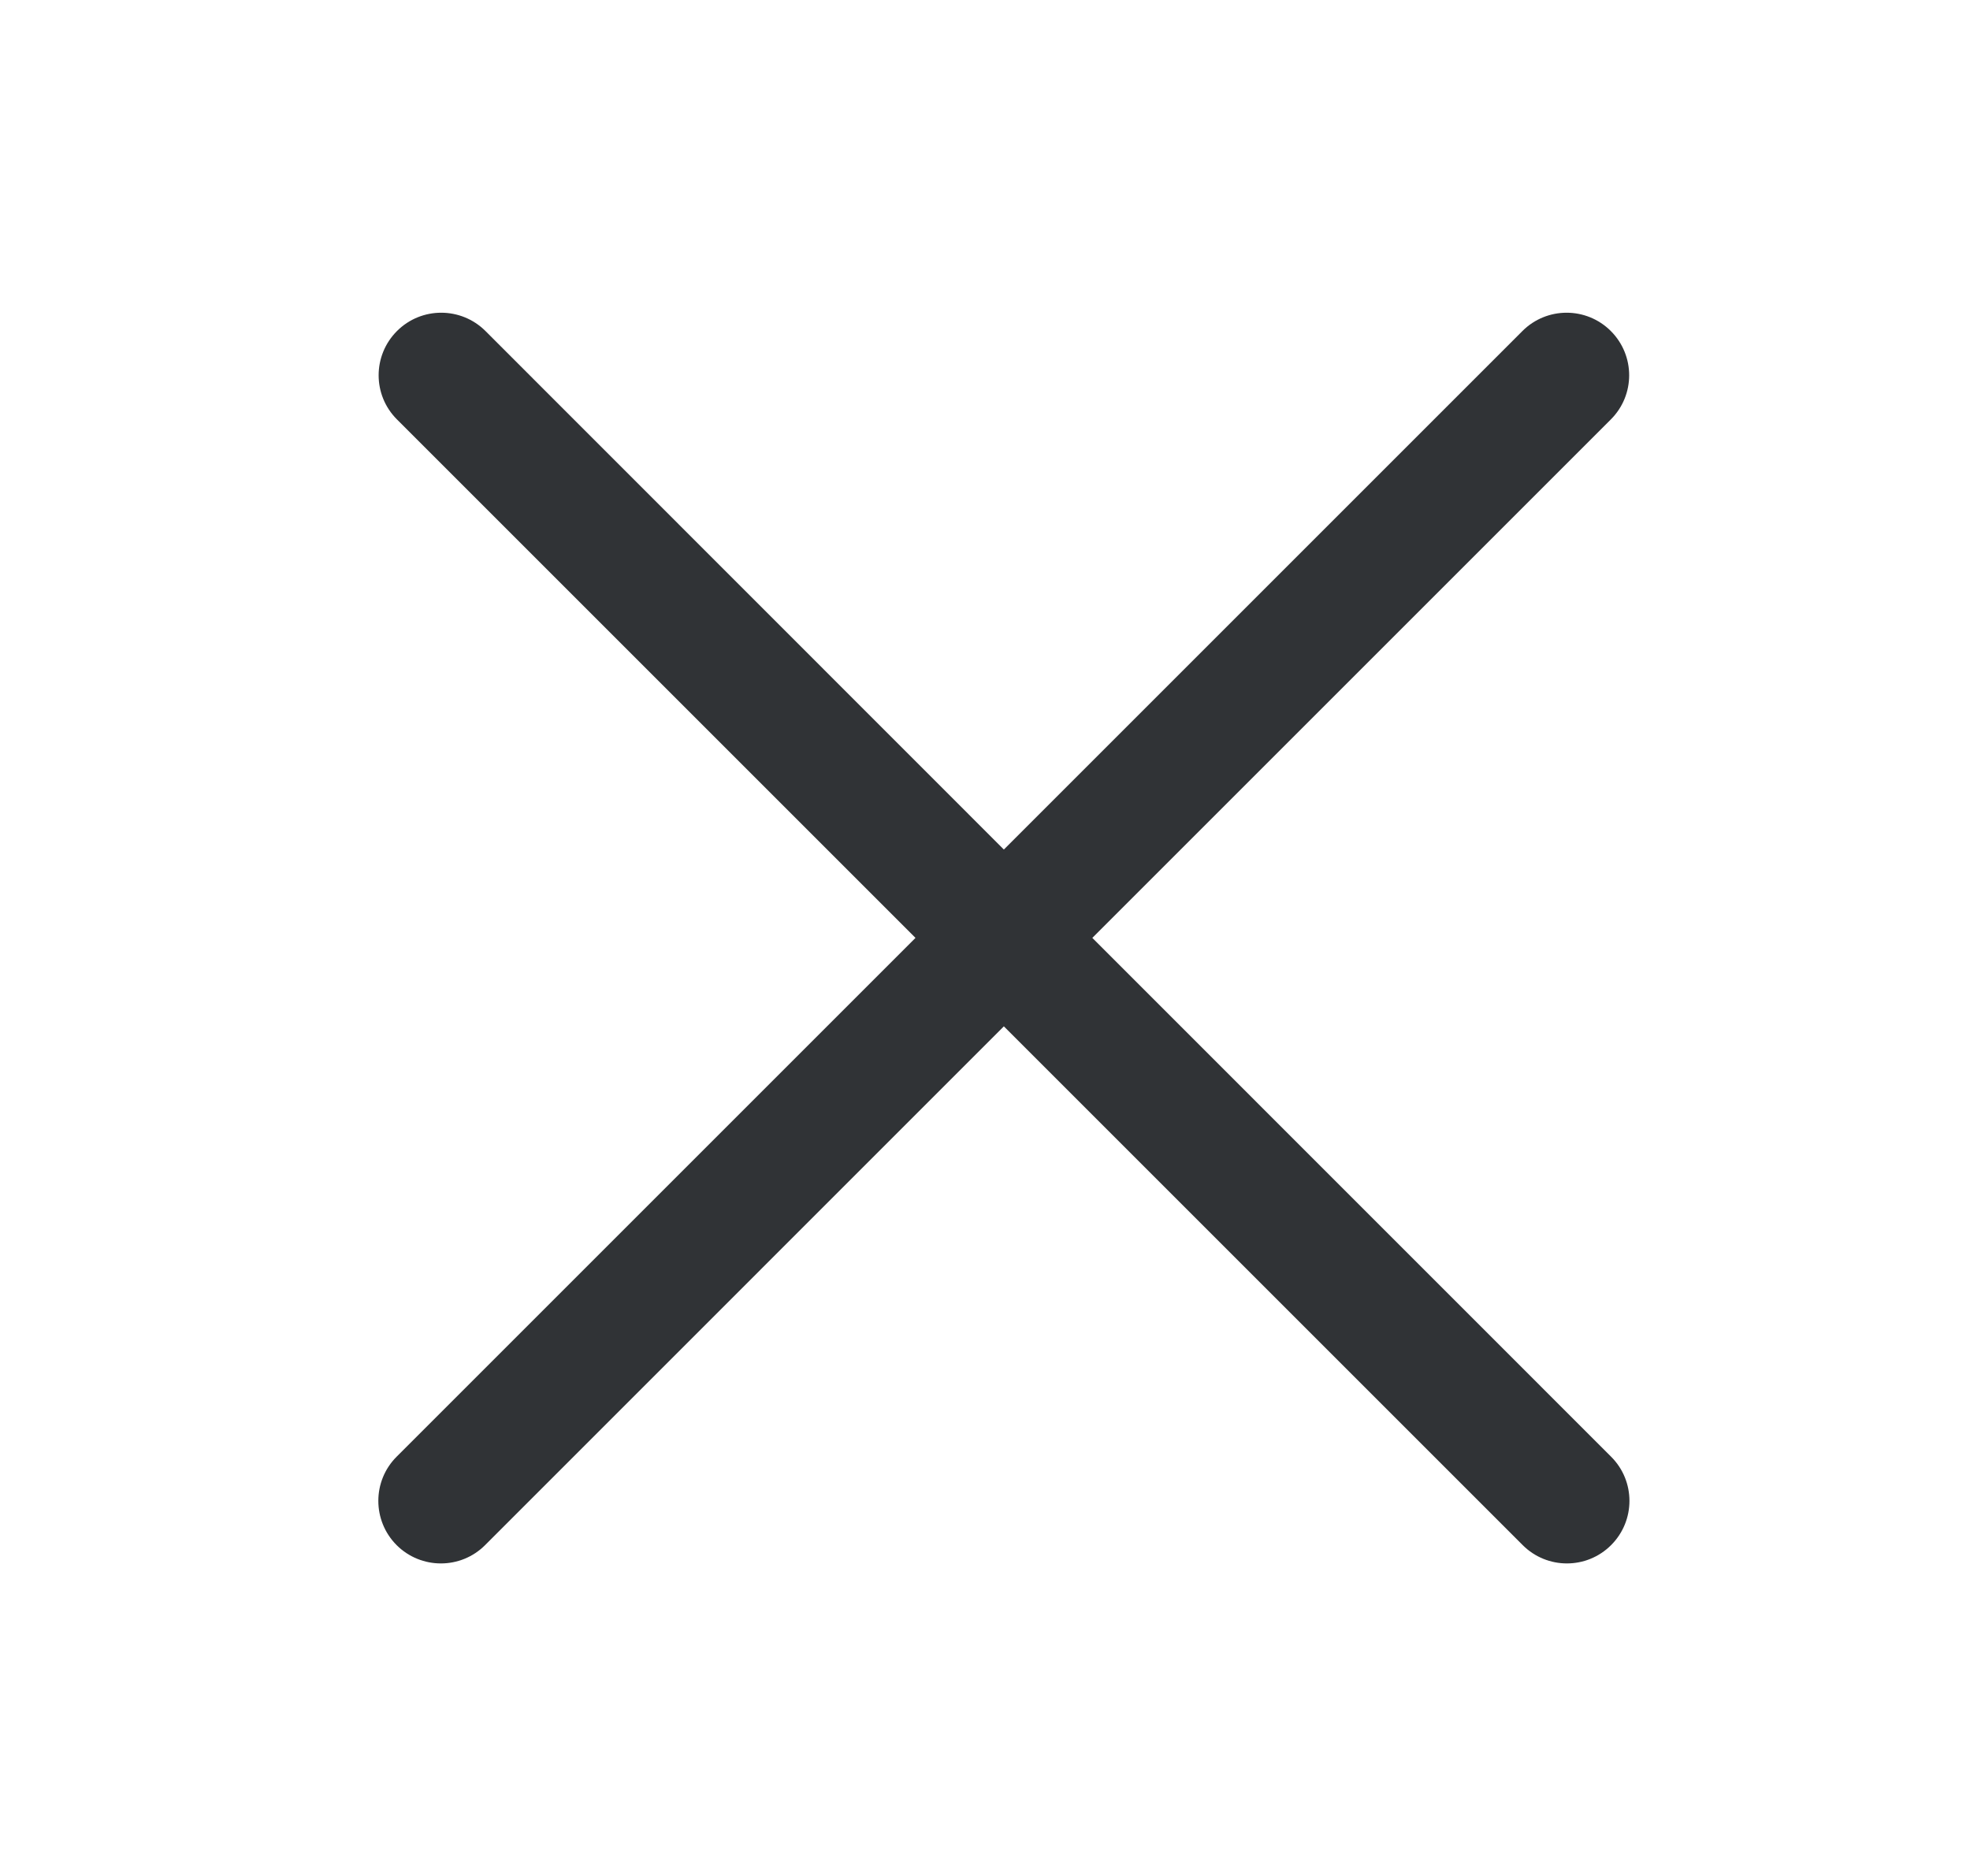 <svg width="21" height="20" viewBox="0 0 21 20" fill="none" xmlns="http://www.w3.org/2000/svg">
<g id="icon/close">
<path id="Vector" fill-rule="evenodd" clip-rule="evenodd" d="M16.229 3.529C16.489 3.269 16.911 3.269 17.171 3.529C17.432 3.79 17.432 4.212 17.171 4.472L11.644 9.999L17.174 15.53C17.435 15.79 17.435 16.212 17.174 16.473C16.914 16.733 16.492 16.733 16.232 16.473L10.701 10.942L5.171 16.473C4.911 16.733 4.489 16.733 4.228 16.473C3.968 16.212 3.968 15.79 4.228 15.53L9.759 9.999L4.232 4.472C3.971 4.212 3.971 3.79 4.232 3.529C4.492 3.269 4.914 3.269 5.175 3.529L10.701 9.057L16.229 3.529Z" fill="#303336"/>
</g>
</svg>
